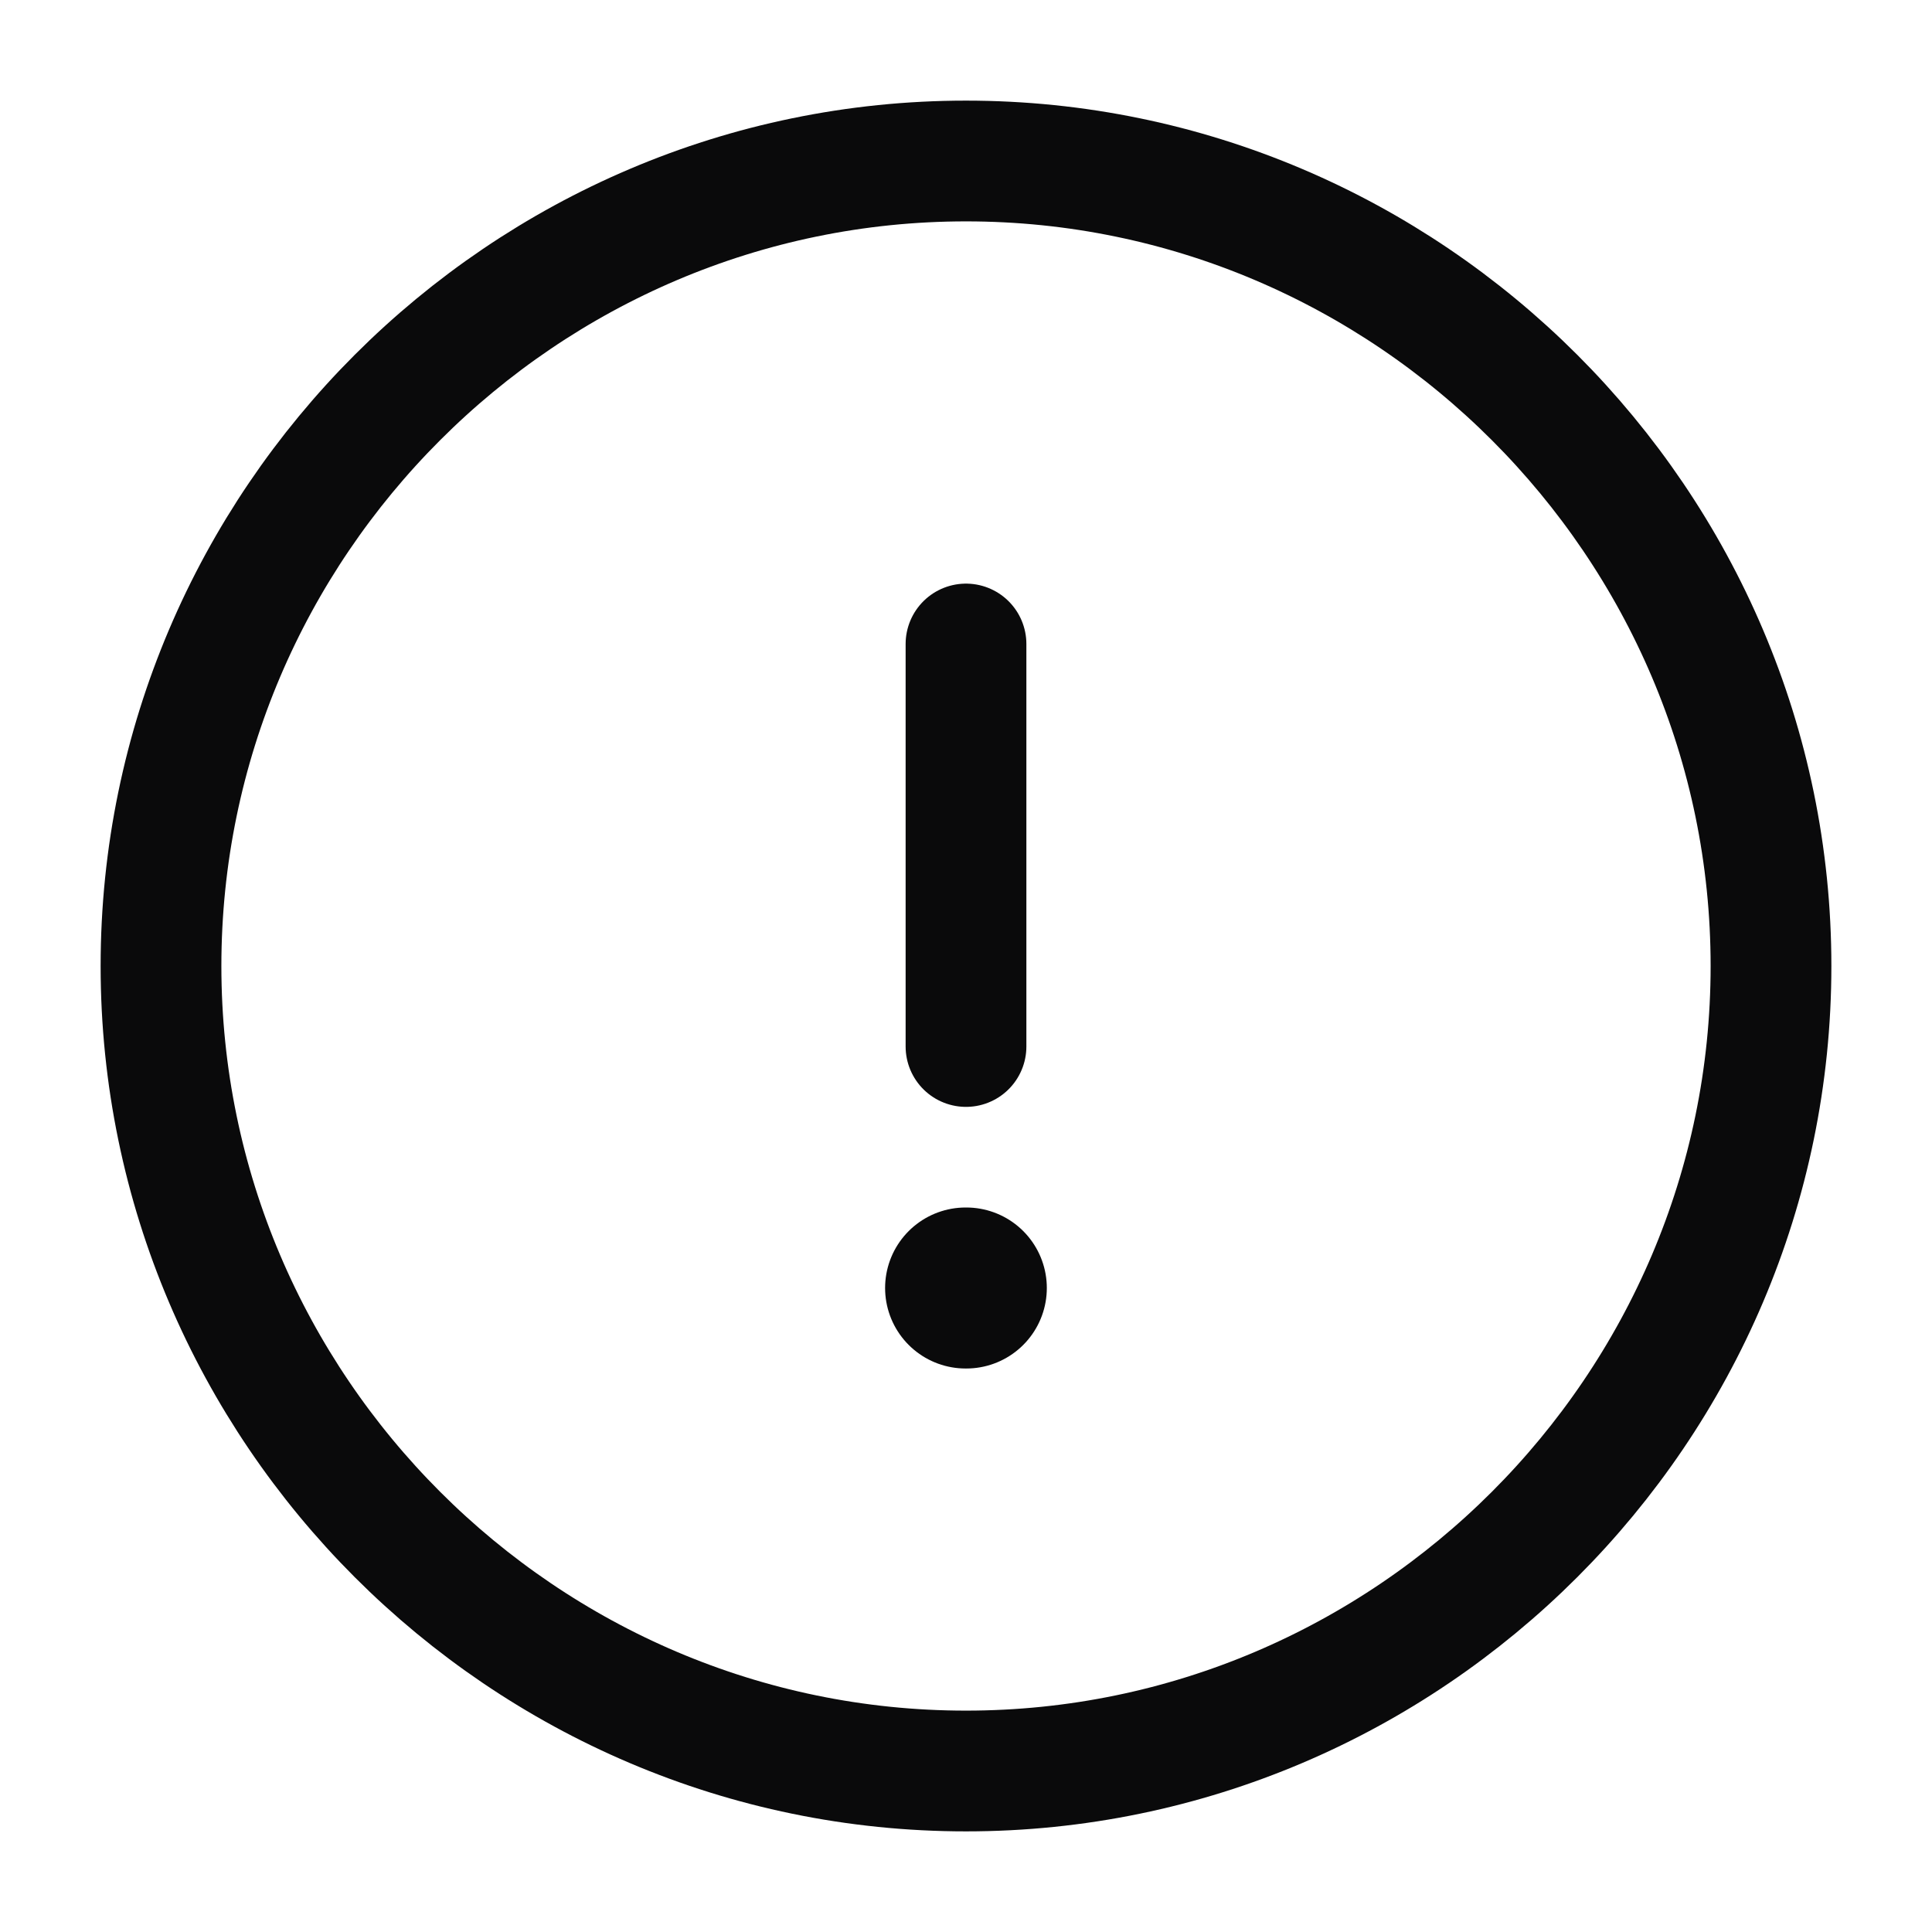 <svg width="24" height="24" viewBox="0 0 24 24" fill="none" xmlns="http://www.w3.org/2000/svg">
<g id="vuesax/linear/info-circle">
<g id="info-circle">
<path id="Vector" d="M12 22C17.5 22 22 17.5 22 12C22 6.5 17.5 2 12 2C6.5 2 2 6.5 2 12C2 17.5 6.5 22 12 22Z" stroke="#0A0A0B" stroke-width="1.5" stroke-linecap="round" stroke-linejoin="round"/>
<path id="Vector_2" d="M12 8V13" stroke="#0A0A0B" stroke-width="1.5" stroke-linecap="round" stroke-linejoin="round"/>
<path id="Vector_3" d="M11.995 16H12.004" stroke="#0A0A0B" stroke-width="2" stroke-linecap="round" stroke-linejoin="round"/>
</g>
</g>
</svg>
